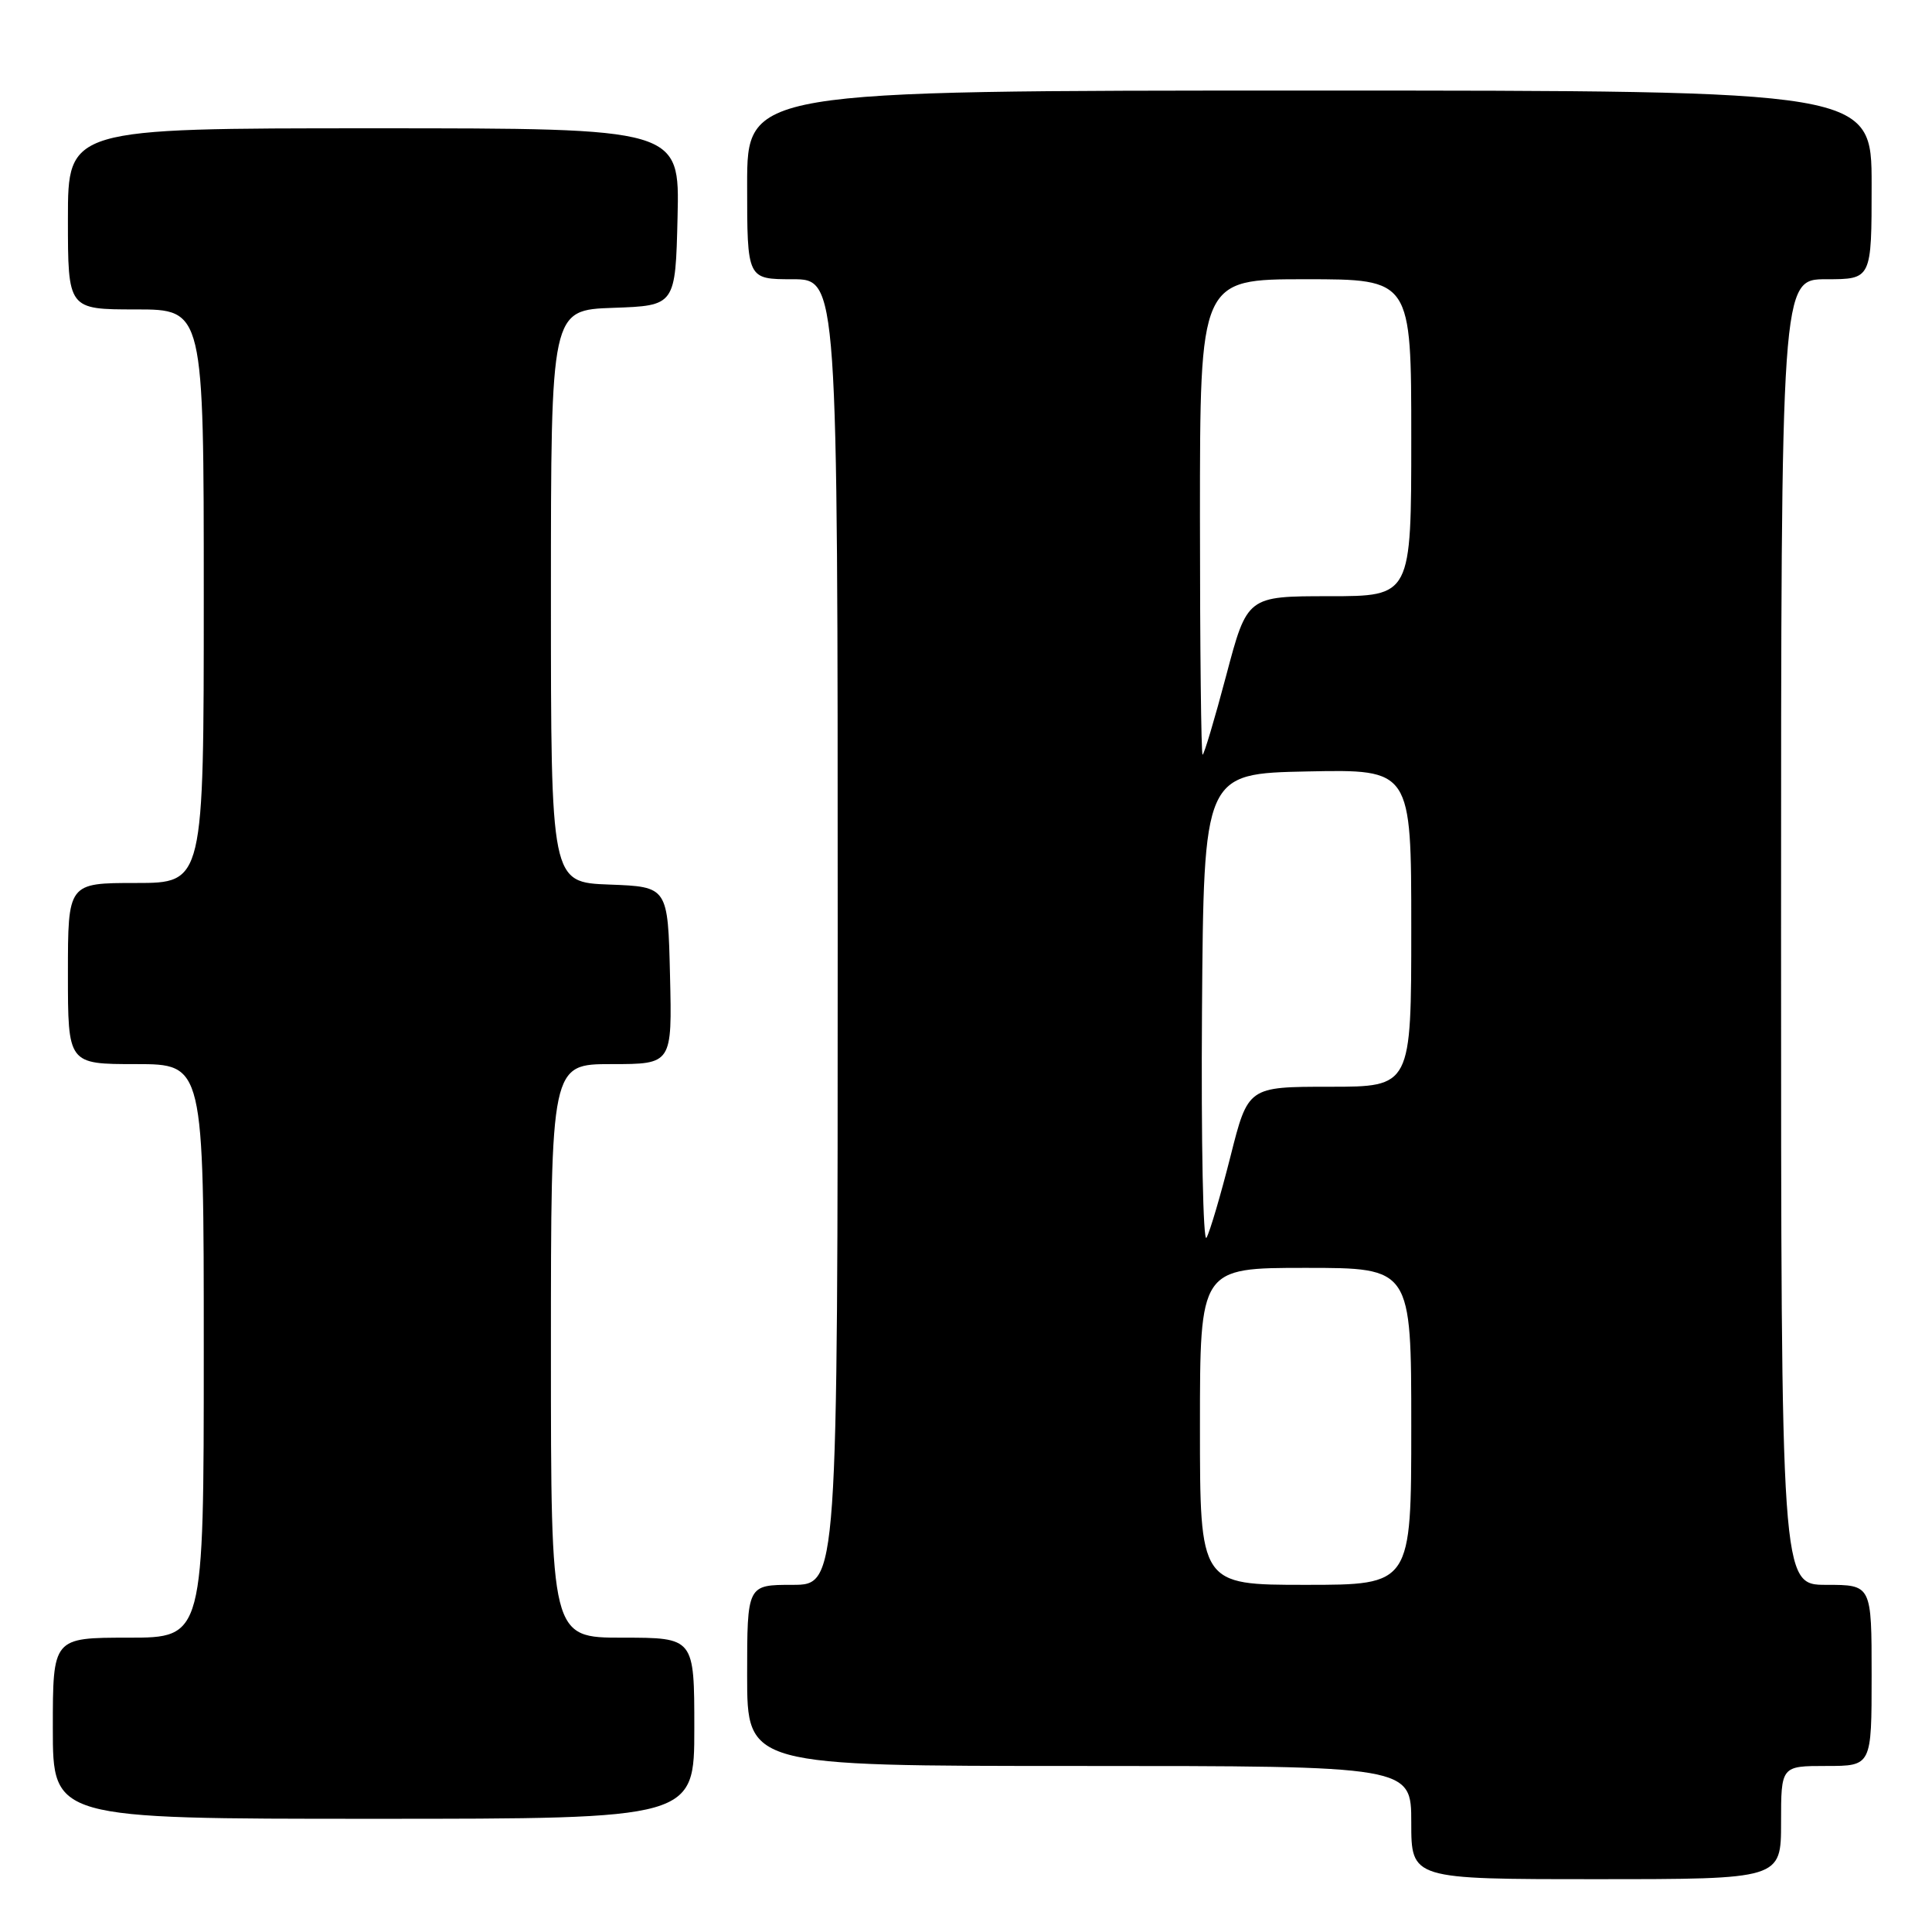 <?xml version="1.0" encoding="UTF-8" standalone="no"?>
<!DOCTYPE svg PUBLIC "-//W3C//DTD SVG 1.1//EN" "http://www.w3.org/Graphics/SVG/1.1/DTD/svg11.dtd" >
<svg xmlns="http://www.w3.org/2000/svg" xmlns:xlink="http://www.w3.org/1999/xlink" version="1.1" viewBox="0 0 256 256">
 <g >
 <path fill="currentColor"
d=" M 236.00 241.50 C 236.00 234.00 236.00 234.00 242.00 234.00 C 248.00 234.00 248.00 234.00 248.00 222.00 C 248.00 210.00 248.00 210.00 242.00 210.00 C 236.00 210.00 236.00 210.00 236.00 123.50 C 236.00 37.00 236.00 37.00 242.00 37.00 C 248.00 37.00 248.00 37.00 248.00 24.50 C 248.00 12.00 248.00 12.00 173.50 12.00 C 99.00 12.00 99.00 12.00 99.00 24.50 C 99.00 37.00 99.00 37.00 105.00 37.00 C 111.00 37.00 111.00 37.00 111.00 123.50 C 111.00 210.00 111.00 210.00 105.00 210.00 C 99.00 210.00 99.00 210.00 99.00 222.00 C 99.00 234.00 99.00 234.00 143.00 234.00 C 187.00 234.00 187.00 234.00 187.00 241.50 C 187.00 249.00 187.00 249.00 211.50 249.00 C 236.00 249.00 236.00 249.00 236.00 241.50 Z  M 92.00 229.00 C 92.00 217.00 92.00 217.00 82.50 217.00 C 73.00 217.00 73.00 217.00 73.00 179.00 C 73.00 141.00 73.00 141.00 81.03 141.00 C 89.06 141.00 89.06 141.00 88.78 129.25 C 88.50 117.50 88.50 117.50 80.75 117.21 C 73.00 116.92 73.00 116.92 73.00 79.00 C 73.00 41.08 73.00 41.08 81.25 40.79 C 89.50 40.50 89.50 40.50 89.78 28.75 C 90.06 17.00 90.06 17.00 49.53 17.00 C 9.00 17.00 9.00 17.00 9.00 29.00 C 9.00 41.00 9.00 41.00 18.00 41.00 C 27.00 41.00 27.00 41.00 27.00 79.00 C 27.00 117.00 27.00 117.00 18.00 117.00 C 9.00 117.00 9.00 117.00 9.00 129.00 C 9.00 141.00 9.00 141.00 18.00 141.00 C 27.00 141.00 27.00 141.00 27.00 179.00 C 27.00 217.00 27.00 217.00 17.00 217.00 C 7.00 217.00 7.00 217.00 7.00 229.00 C 7.00 241.00 7.00 241.00 49.50 241.00 C 92.00 241.00 92.00 241.00 92.00 229.00 Z  M 159.00 189.00 C 159.00 168.00 159.00 168.00 173.00 168.00 C 187.00 168.00 187.00 168.00 187.00 189.00 C 187.00 210.00 187.00 210.00 173.00 210.00 C 159.00 210.00 159.00 210.00 159.00 189.00 Z  M 159.27 134.00 C 159.50 102.50 159.50 102.50 173.25 102.22 C 187.00 101.94 187.00 101.94 187.00 122.97 C 187.00 144.00 187.00 144.00 176.19 144.00 C 165.37 144.00 165.37 144.00 163.04 153.25 C 161.75 158.34 160.33 163.18 159.87 164.00 C 159.42 164.82 159.15 151.32 159.27 134.00 Z  M 159.00 68.50 C 159.00 37.00 159.00 37.00 173.00 37.00 C 187.00 37.00 187.00 37.00 187.00 58.00 C 187.00 79.00 187.00 79.00 176.13 79.00 C 165.26 79.00 165.26 79.00 162.48 89.50 C 160.95 95.28 159.54 100.00 159.35 100.00 C 159.16 100.00 159.00 85.83 159.00 68.50 Z "/>
</g>
</svg>